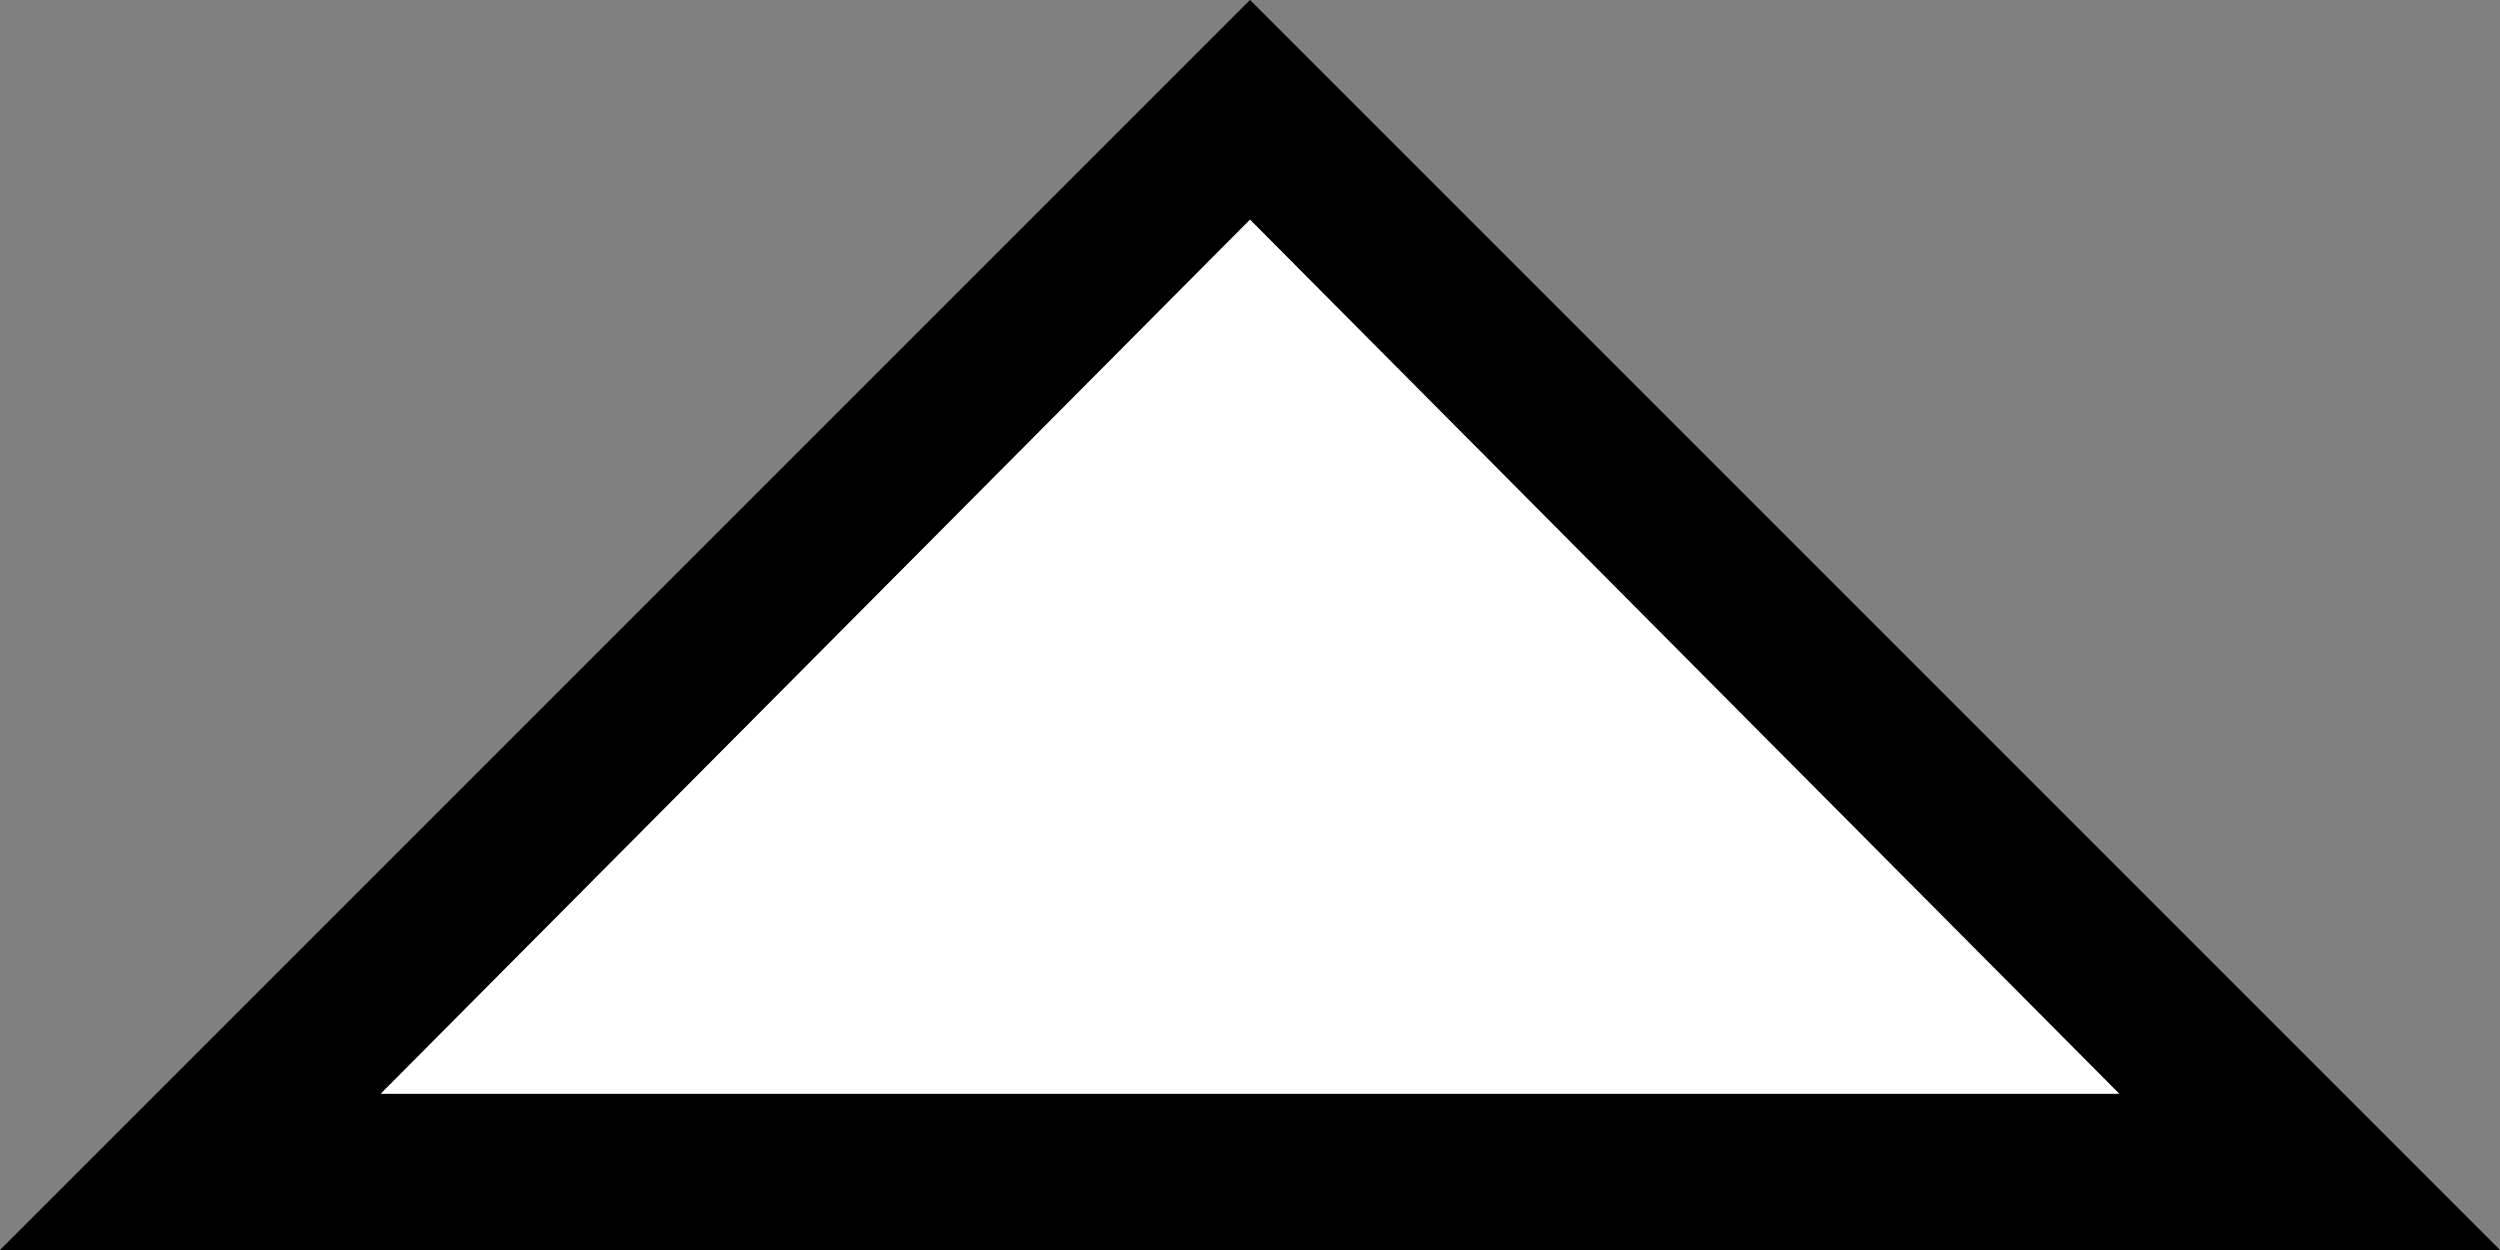 <svg xmlns="http://www.w3.org/2000/svg" version="1.0" width="16" height="8"><rect width="100%" height="100%" fill="#808080" stroke="none"/><path d="M8 0L0 8h16L8 0zm0 1.406L13.563 7H2.437L8 1.406z"/><path d="M8 1.406L2.437 7h11.126L8 1.406z" fill="#fff"/></svg>